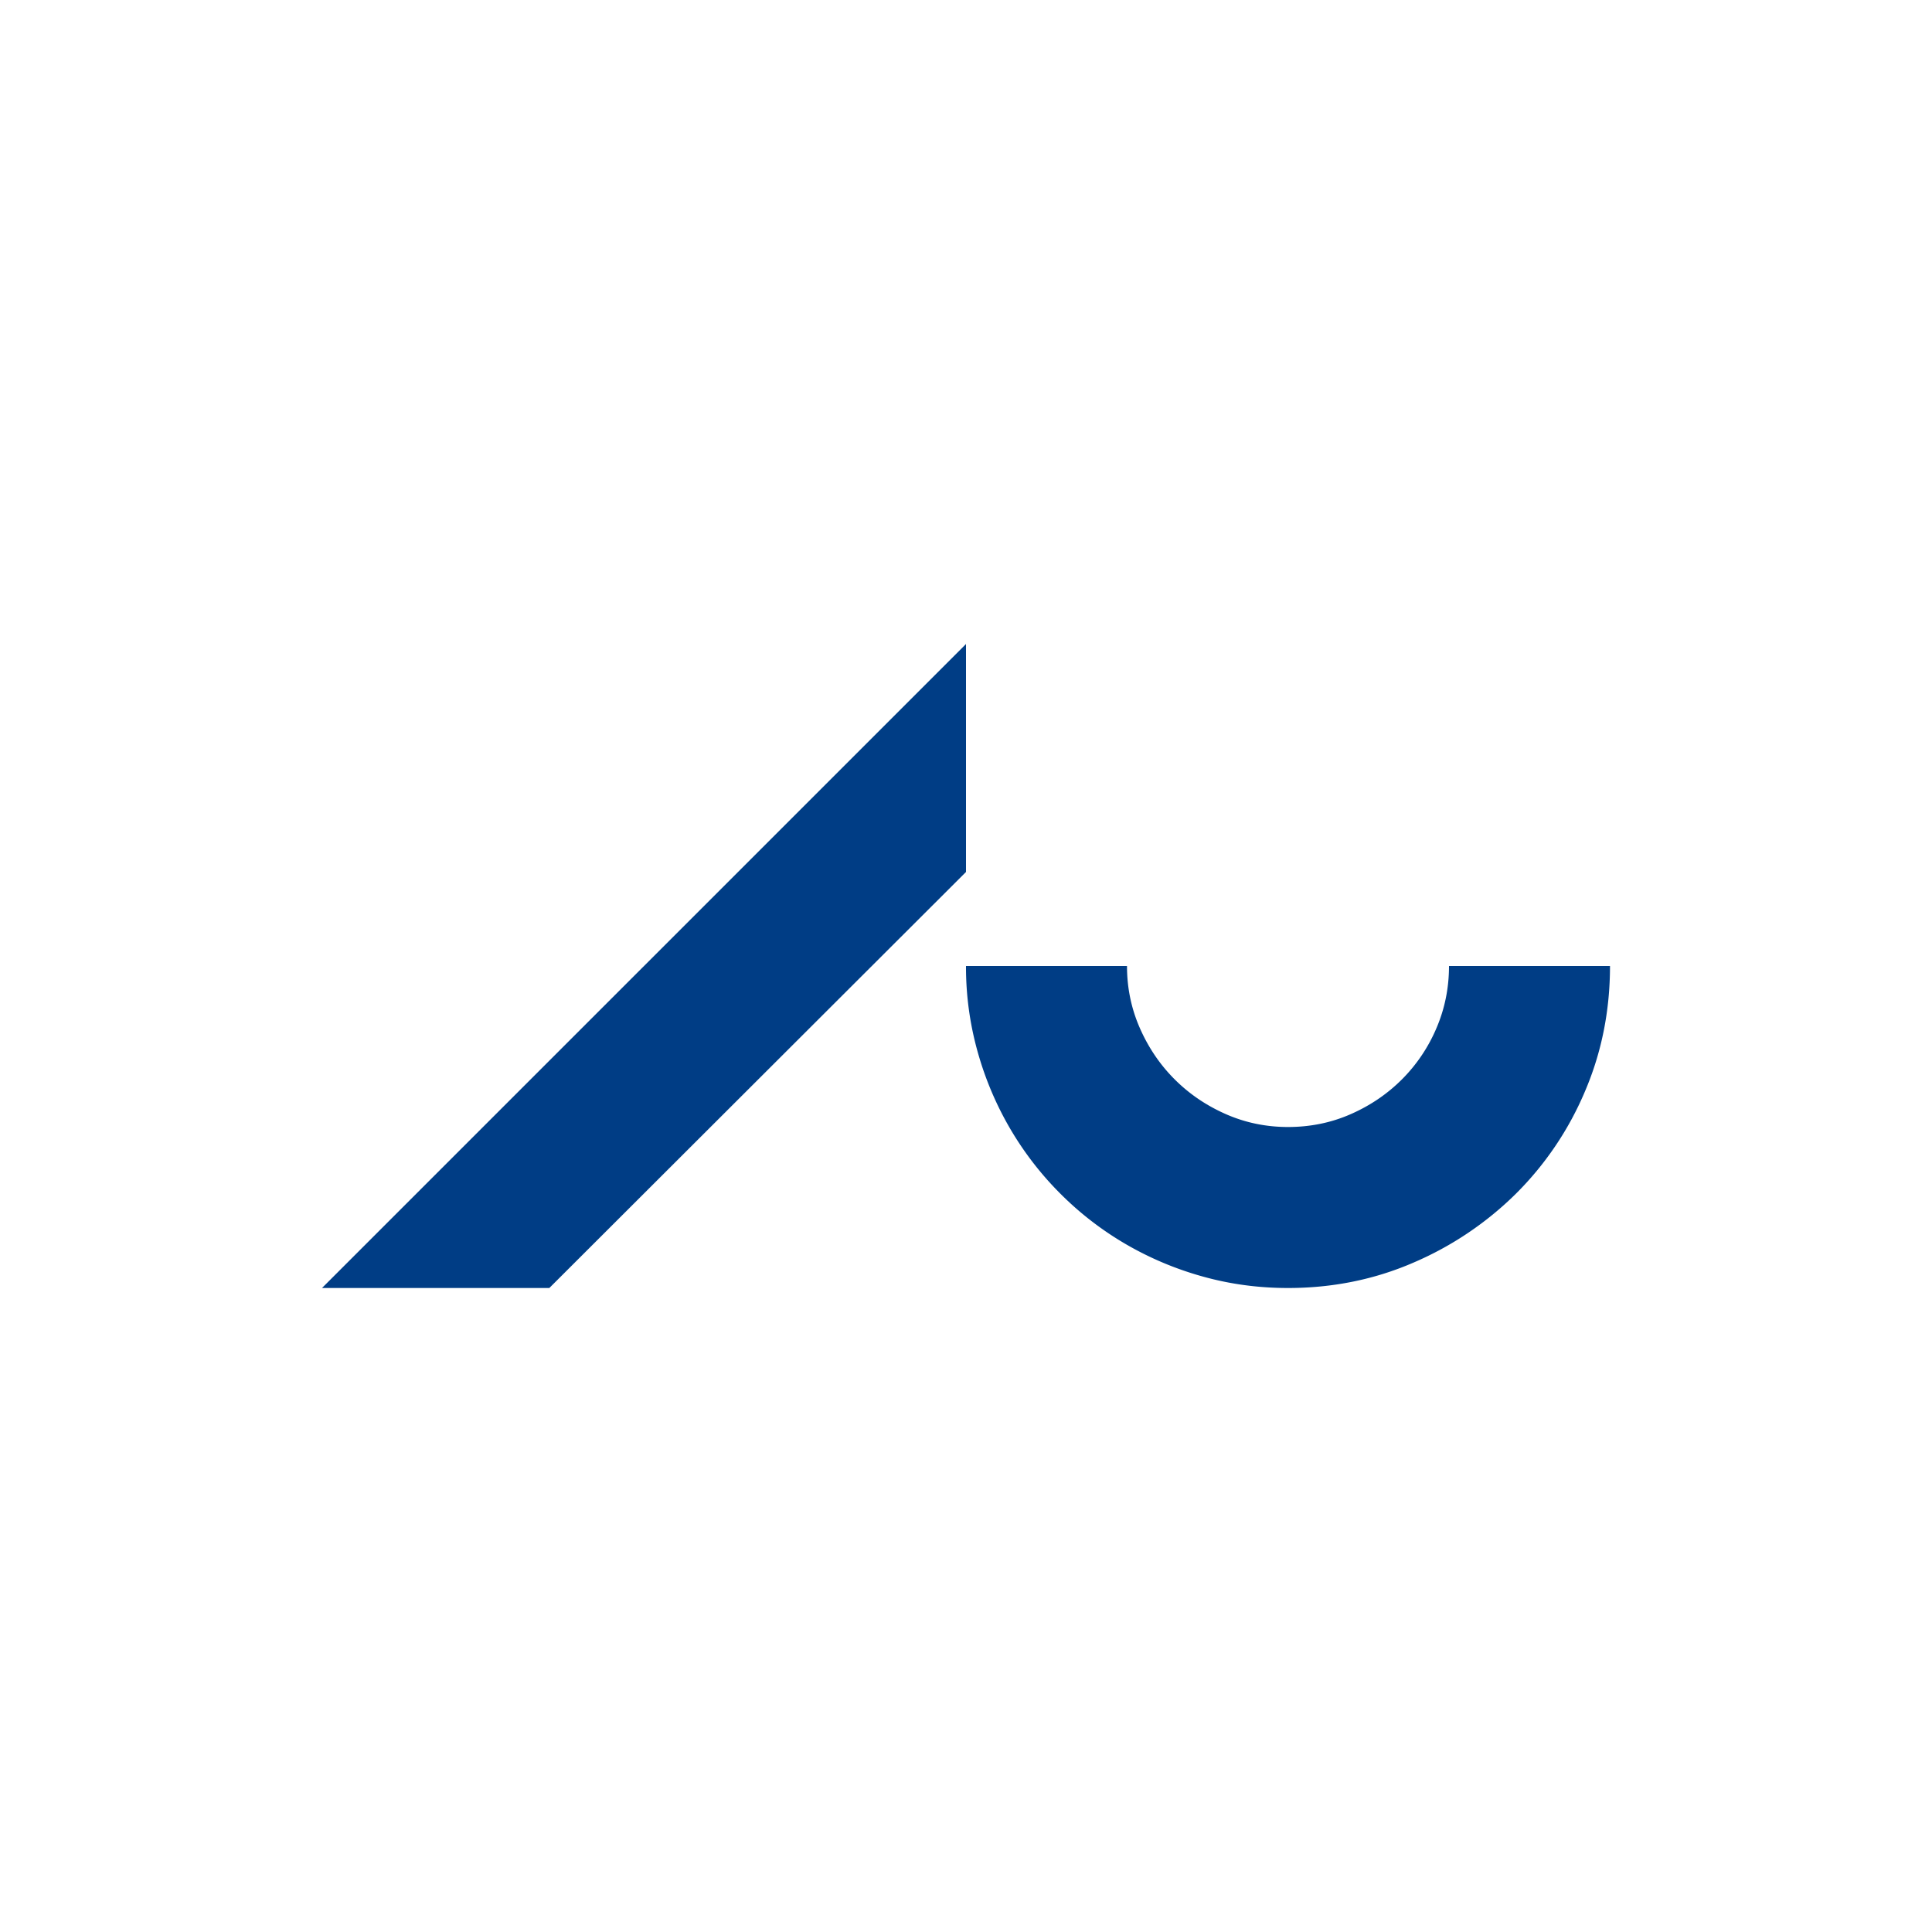 <svg viewBox="0 0 90 90" xmlns="http://www.w3.org/2000/svg"><g fill="none"><path fill="#FFF" d="M0 0h90v90H0z"/><path d="M45 30v10.62L25.59 60H15l30-30Zm7.5 15c0 1.02.2 1.985.6 2.895.4.91.94 1.706 1.62 2.385.68.68 1.475 1.22 2.384 1.62.911.401 1.876.6 2.896.6 1.04 0 2.014-.199 2.925-.6.91-.4 1.704-.94 2.384-1.62a7.527 7.527 0 0 0 1.606-2.385c.39-.91.585-1.875.585-2.896H75c0 2.081-.391 4.032-1.17 5.851a14.878 14.878 0 0 1-3.21 4.755 15.405 15.405 0 0 1-4.77 3.21C64.03 59.605 62.08 60 60 60c-1.38 0-2.71-.18-3.99-.54a15.215 15.215 0 0 1-3.585-1.514 14.897 14.897 0 0 1-3.03-2.341c-.91-.91-1.69-1.92-2.34-3.03a15.193 15.193 0 0 1-1.515-3.586A14.611 14.611 0 0 1 45 45h7.5Z" fill="#003D85"/></g></svg>